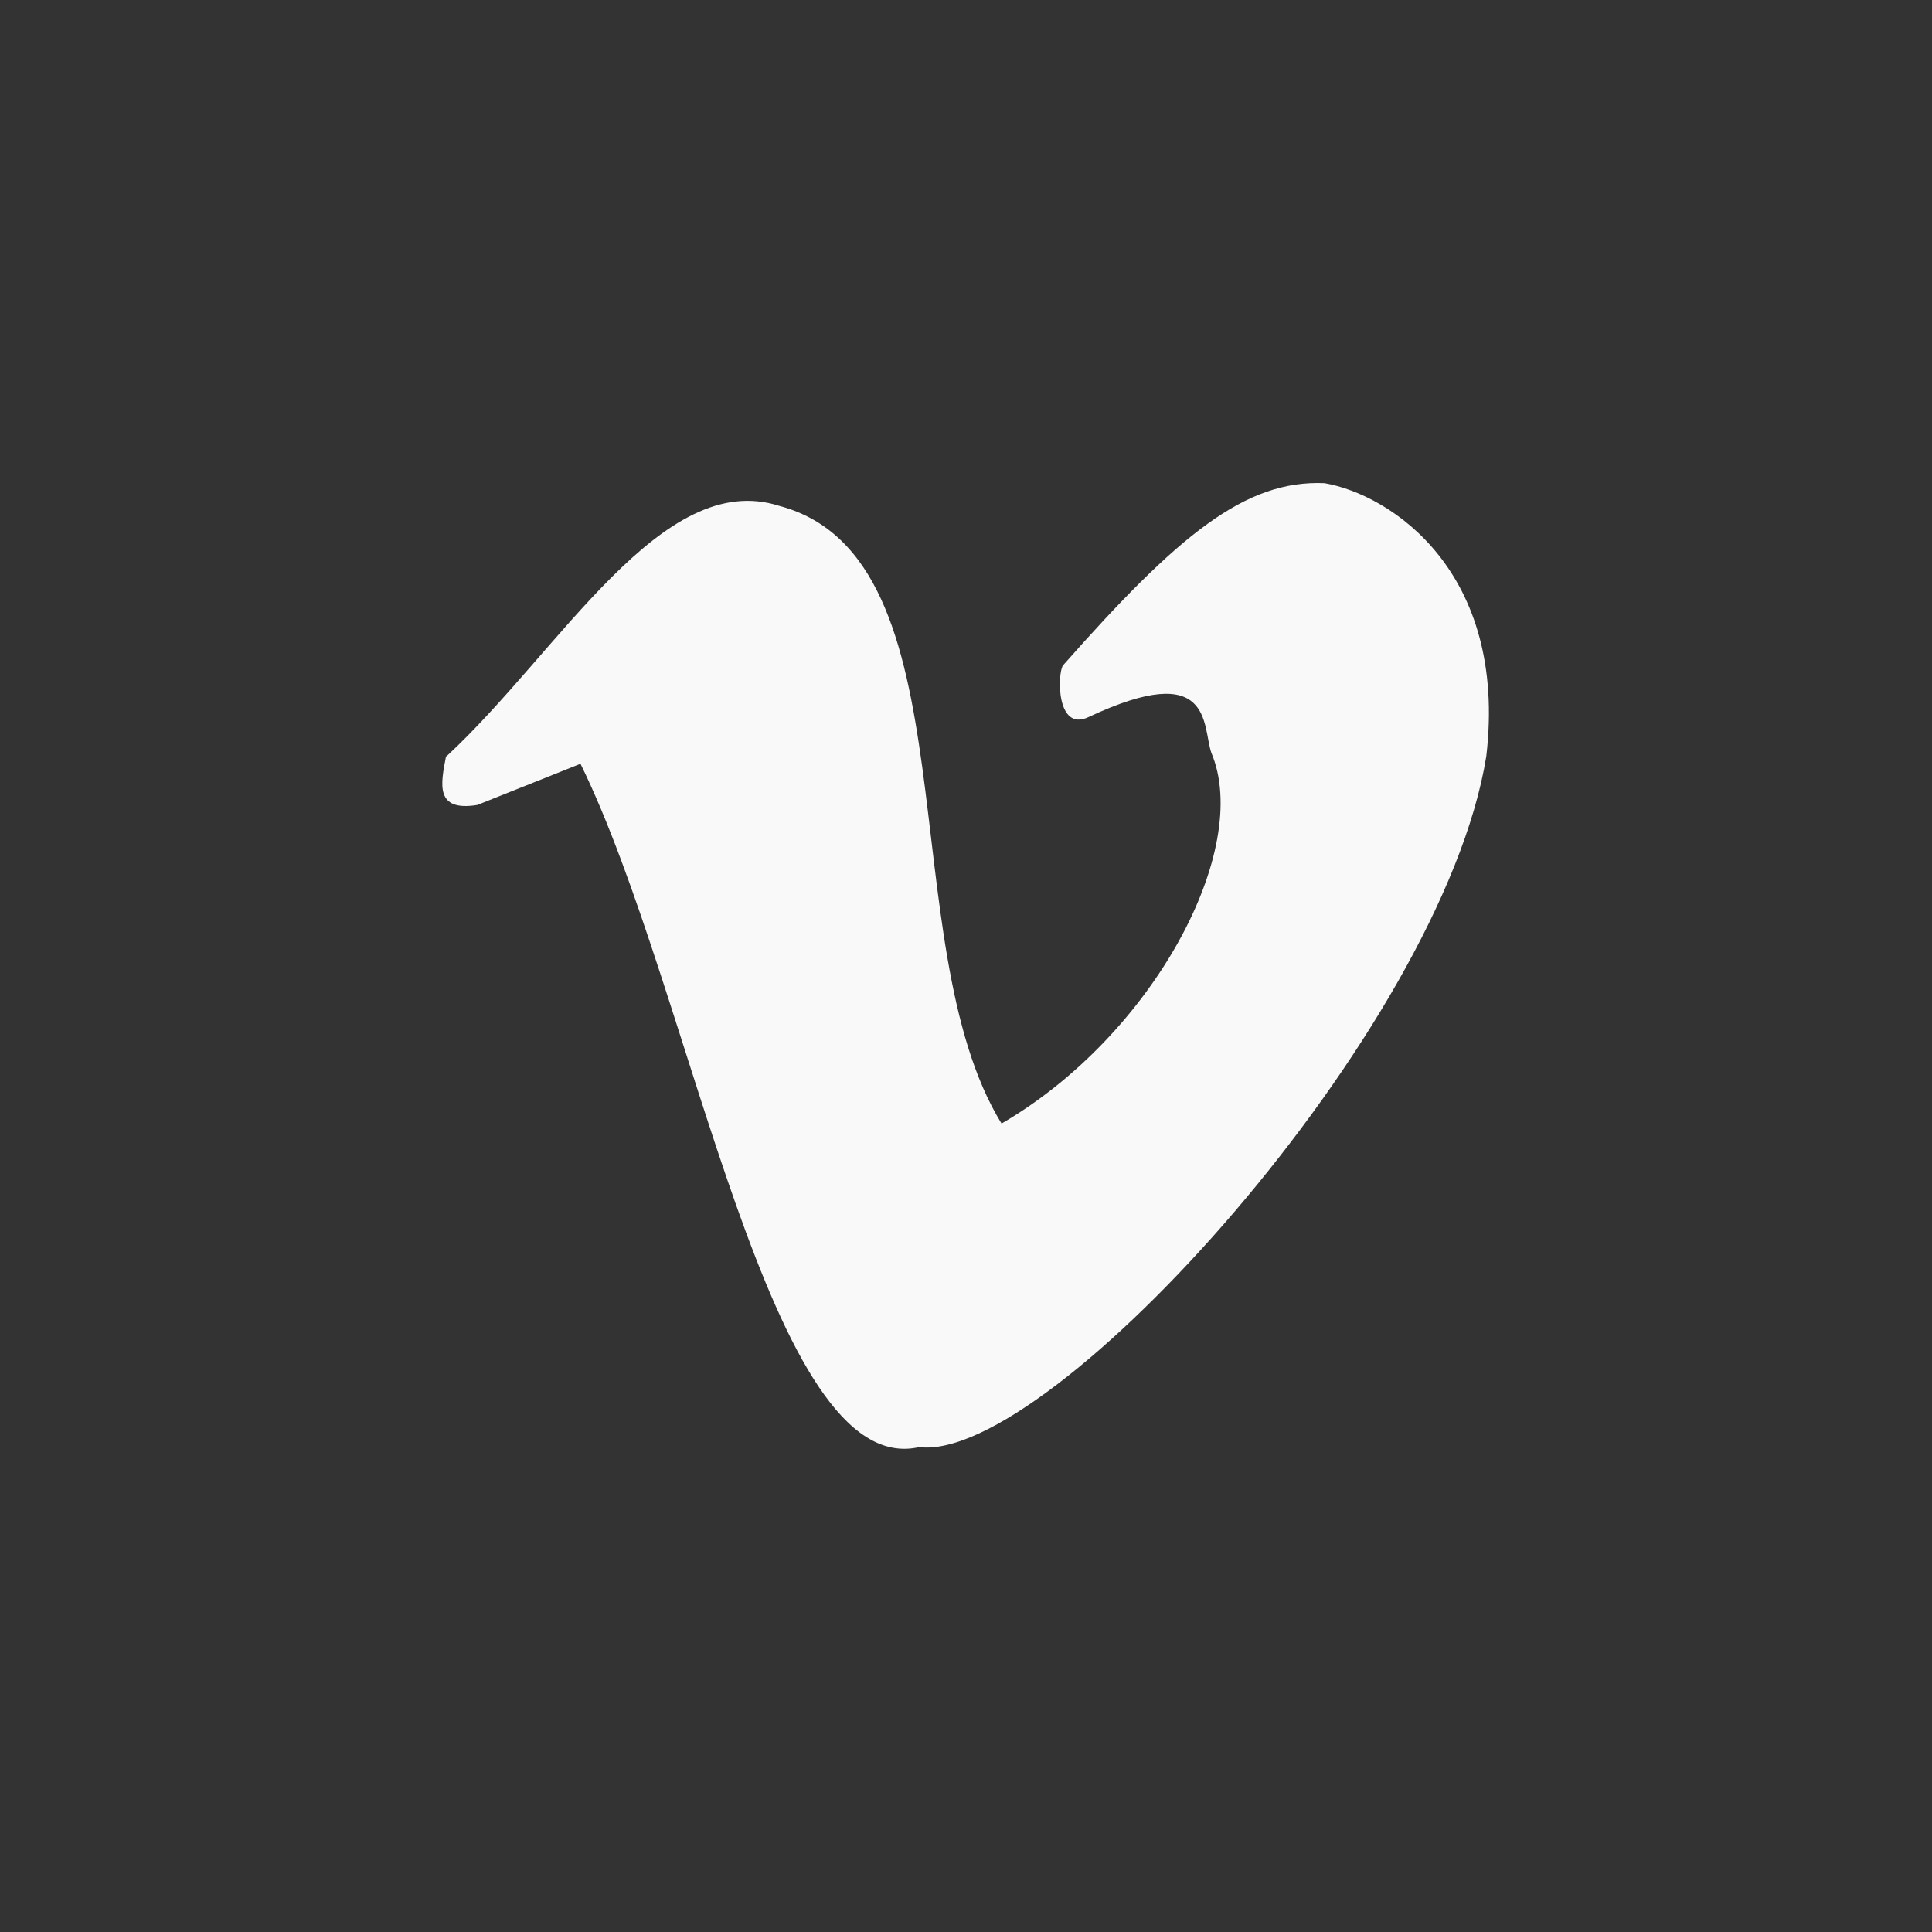 <!-- color: #54798e --><svg xmlns="http://www.w3.org/2000/svg" viewBox="0 0 48 48"><rect x="0" y="0" width="48" height="48" fill="#333333" stroke="none"/><g><path d="m 11.09 18.793 c 2.824 -2.613 5.348 -7.168 8.277 -6.223 c 4.855 1.293 2.758 10.867 5.516 15.344 c 3.777 -2.195 6.23 -6.816 5.211 -9.215 c -0.227 -0.668 0.051 -2.34 -3.051 -0.883 c -0.805 0.379 -0.773 -1.086 -0.633 -1.285 c 2.871 -3.254 4.531 -4.609 6.496 -4.527 c 1.652 0.285 4.559 2.199 4.02 6.789 c -1.105 6.832 -10.832 17.559 -14.09 17.16 c -3.723 0.848 -5.617 -11.277 -8.414 -16.977 l -2.563 1.023 c -1.059 0.172 -0.91 -0.523 -0.777 -1.211 m 0 0" fill="#f9f9f9" stroke="none" fill-rule="nonzero" fill-opacity="1"/></g></svg>